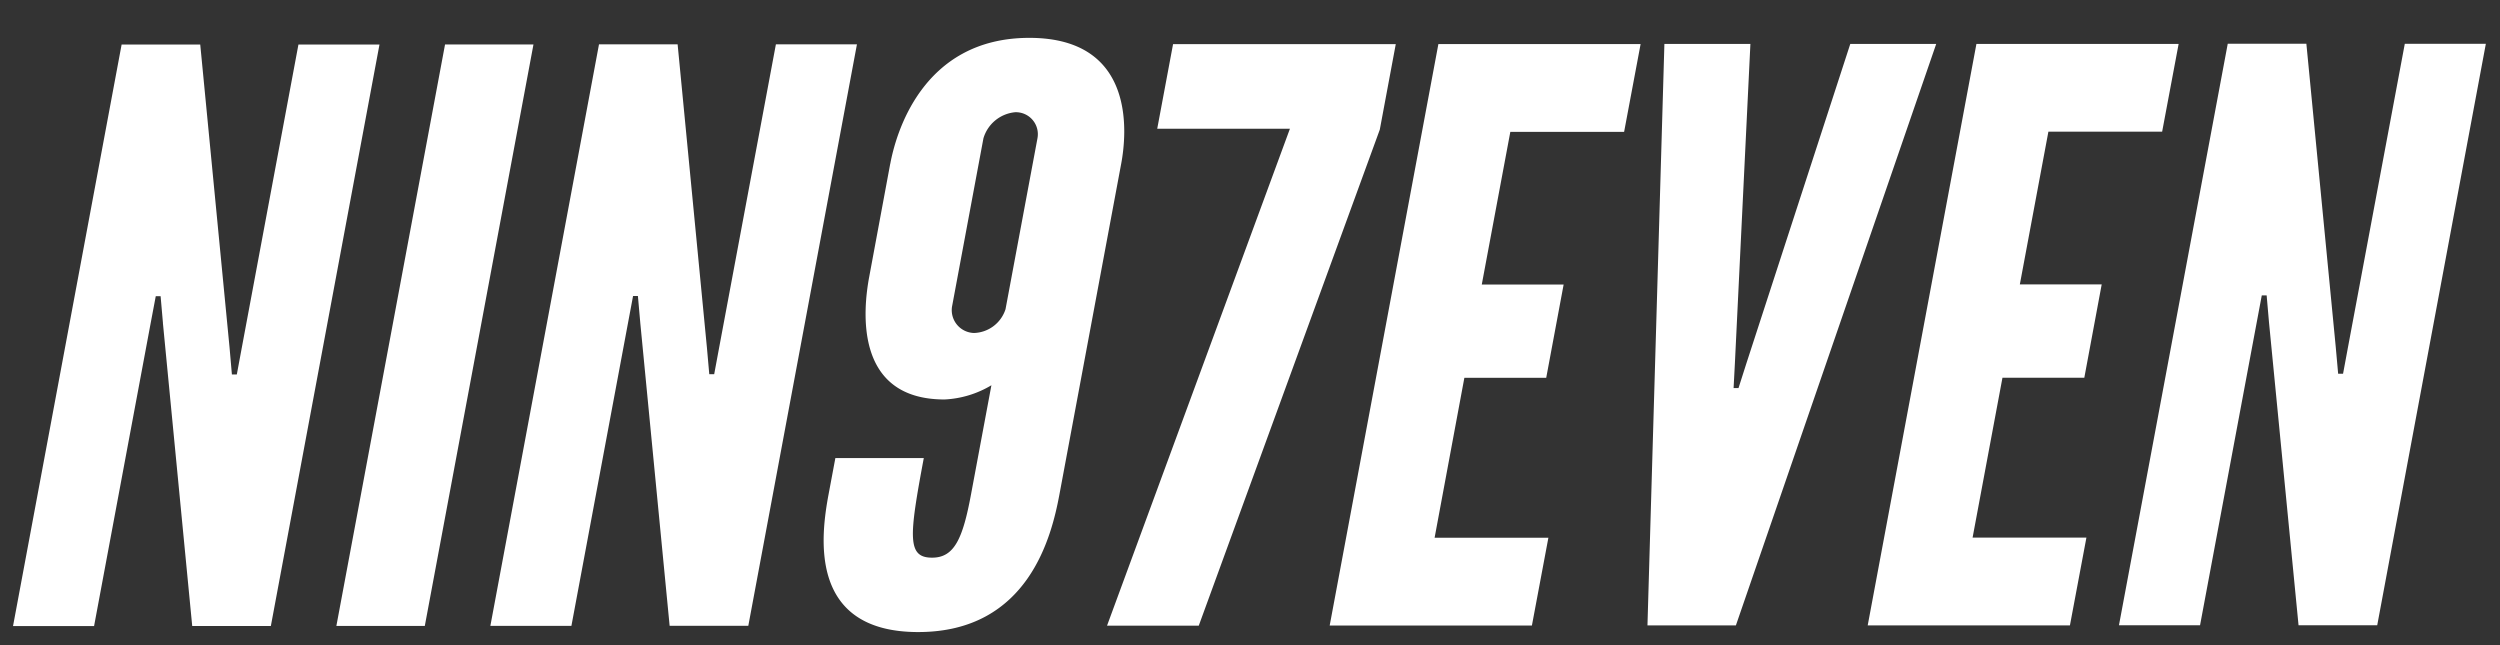 <svg width="62" height="16" viewBox="0 0 62 16" fill="none" xmlns="http://www.w3.org/2000/svg"><rect x="0" y="0" width="62" height="16" fill="#333333" stroke="none"/><path fill-rule="evenodd" clip-rule="evenodd" d="M4.041 8.01l-.058-.665h-.12l-.126.667-1.404 7.515H.323L3.016 1.105h1.95l.727 7.515.058.667h.122l.124-.667 1.404-7.515h2.01l-2.694 14.42h-1.95L4.04 8.01zm6.996-6.908h2.193l-2.695 14.421H8.342l2.695-14.42zm4.842 6.905l-.059-.667h-.12l-.125.667-1.404 7.514h-2.01L14.855 1.1h1.95l.726 7.514.059.666h.122l.124-.666L19.242 1.1h2.01l-2.694 14.42h-1.951l-.728-7.512zm6.2-3.947c.128-.687.765-3.12 3.447-3.121 2.682-.001 2.409 2.432 2.28 3.119l-1.532 8.203c-.19 1.02-.76 3.413-3.501 3.414-2.741.001-2.415-2.392-2.225-3.413l.169-.902h2.193c-.363 1.943-.421 2.472.207 2.47.549 0 .76-.47.964-1.568l.506-2.708a2.486 2.486 0 01-1.163.353c-2.253 0-2.018-2.235-1.868-3.039l.522-2.808zm3.65-.63a.545.545 0 00-.55-.647.907.907 0 00-.79.648l-.78 4.18a.567.567 0 00.548.647.849.849 0 00.78-.59l.792-4.237zm6.26-.237h-3.29l.393-2.099h5.523l-.396 2.12-4.49 12.303h-2.275L31.99 3.193zm3.683-2.1h5.015l-.409 2.177h-2.822l-.708 3.786h2.03l-.432 2.314h-2.03l-.738 3.966H38.4l-.409 2.178h-5.015l2.696-14.422zm10.214-.004h2.132L43.05 15.51h-2.193l.42-14.42h2.133l-.385 7.926-.032.608h.122l.194-.608 2.578-7.927zm3.128 0h5.016l-.409 2.177H50.8l-.708 3.787h2.03l-.431 2.314h-2.03l-.741 3.966h2.823l-.409 2.177h-5.015l2.696-14.42zm7.257 6.904l-.058-.667h-.121l-.125.667-1.406 7.514H52.55l2.698-14.422h1.95l.728 7.515.06.668h.122l.124-.668 1.407-7.514h2.01l-2.694 14.421h-1.951l-.733-7.514z" fill="#fff"/></svg>